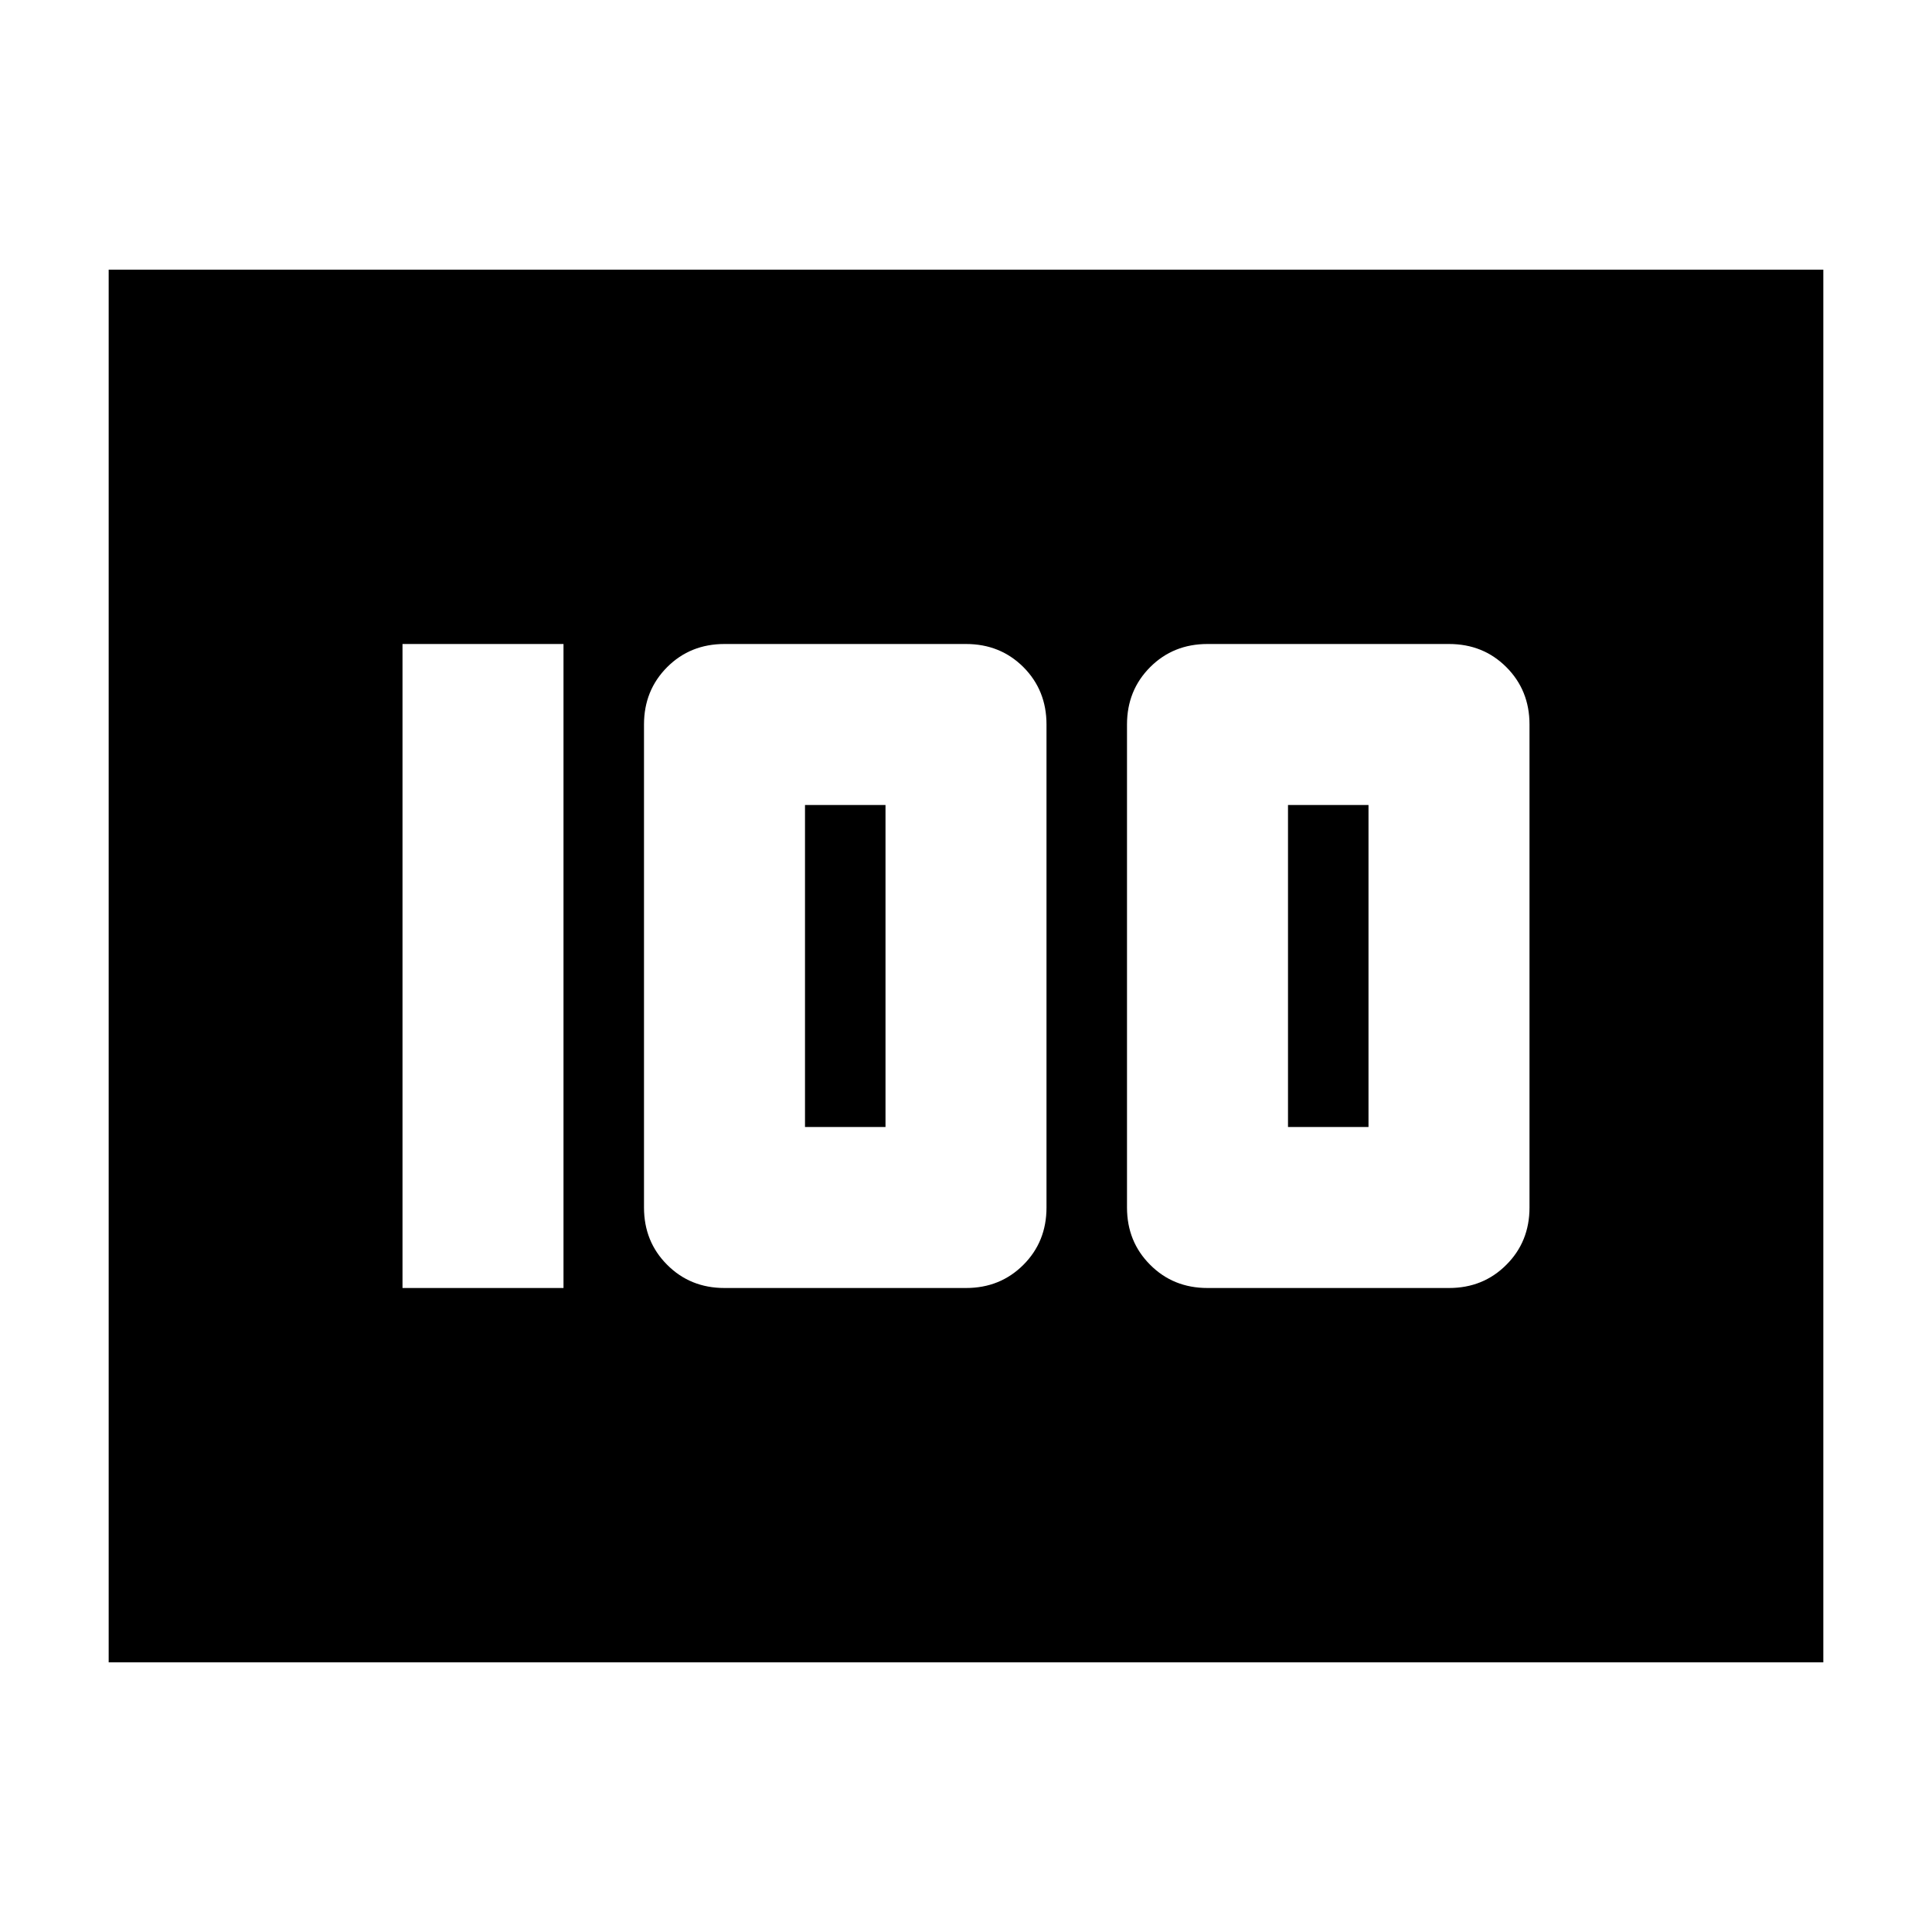 <svg xmlns="http://www.w3.org/2000/svg" height="24" width="24"><path d="M15 16h3q.425 0 .712-.288Q19 15.425 19 15V9q0-.425-.288-.713Q18.425 8 18 8h-3q-.425 0-.712.287Q14 8.575 14 9v6q0 .425.288.712.287.288.712.288Zm1-2v-4h1v4Zm-7 2h3q.425 0 .713-.288Q13 15.425 13 15V9q0-.425-.287-.713Q12.425 8 12 8H9q-.425 0-.712.287Q8 8.575 8 9v6q0 .425.288.712Q8.575 16 9 16Zm1-2v-4h1v4Zm-5 2h2V8H5Zm-3.65 4.65V3.35h21.3v17.3Z"/></svg>